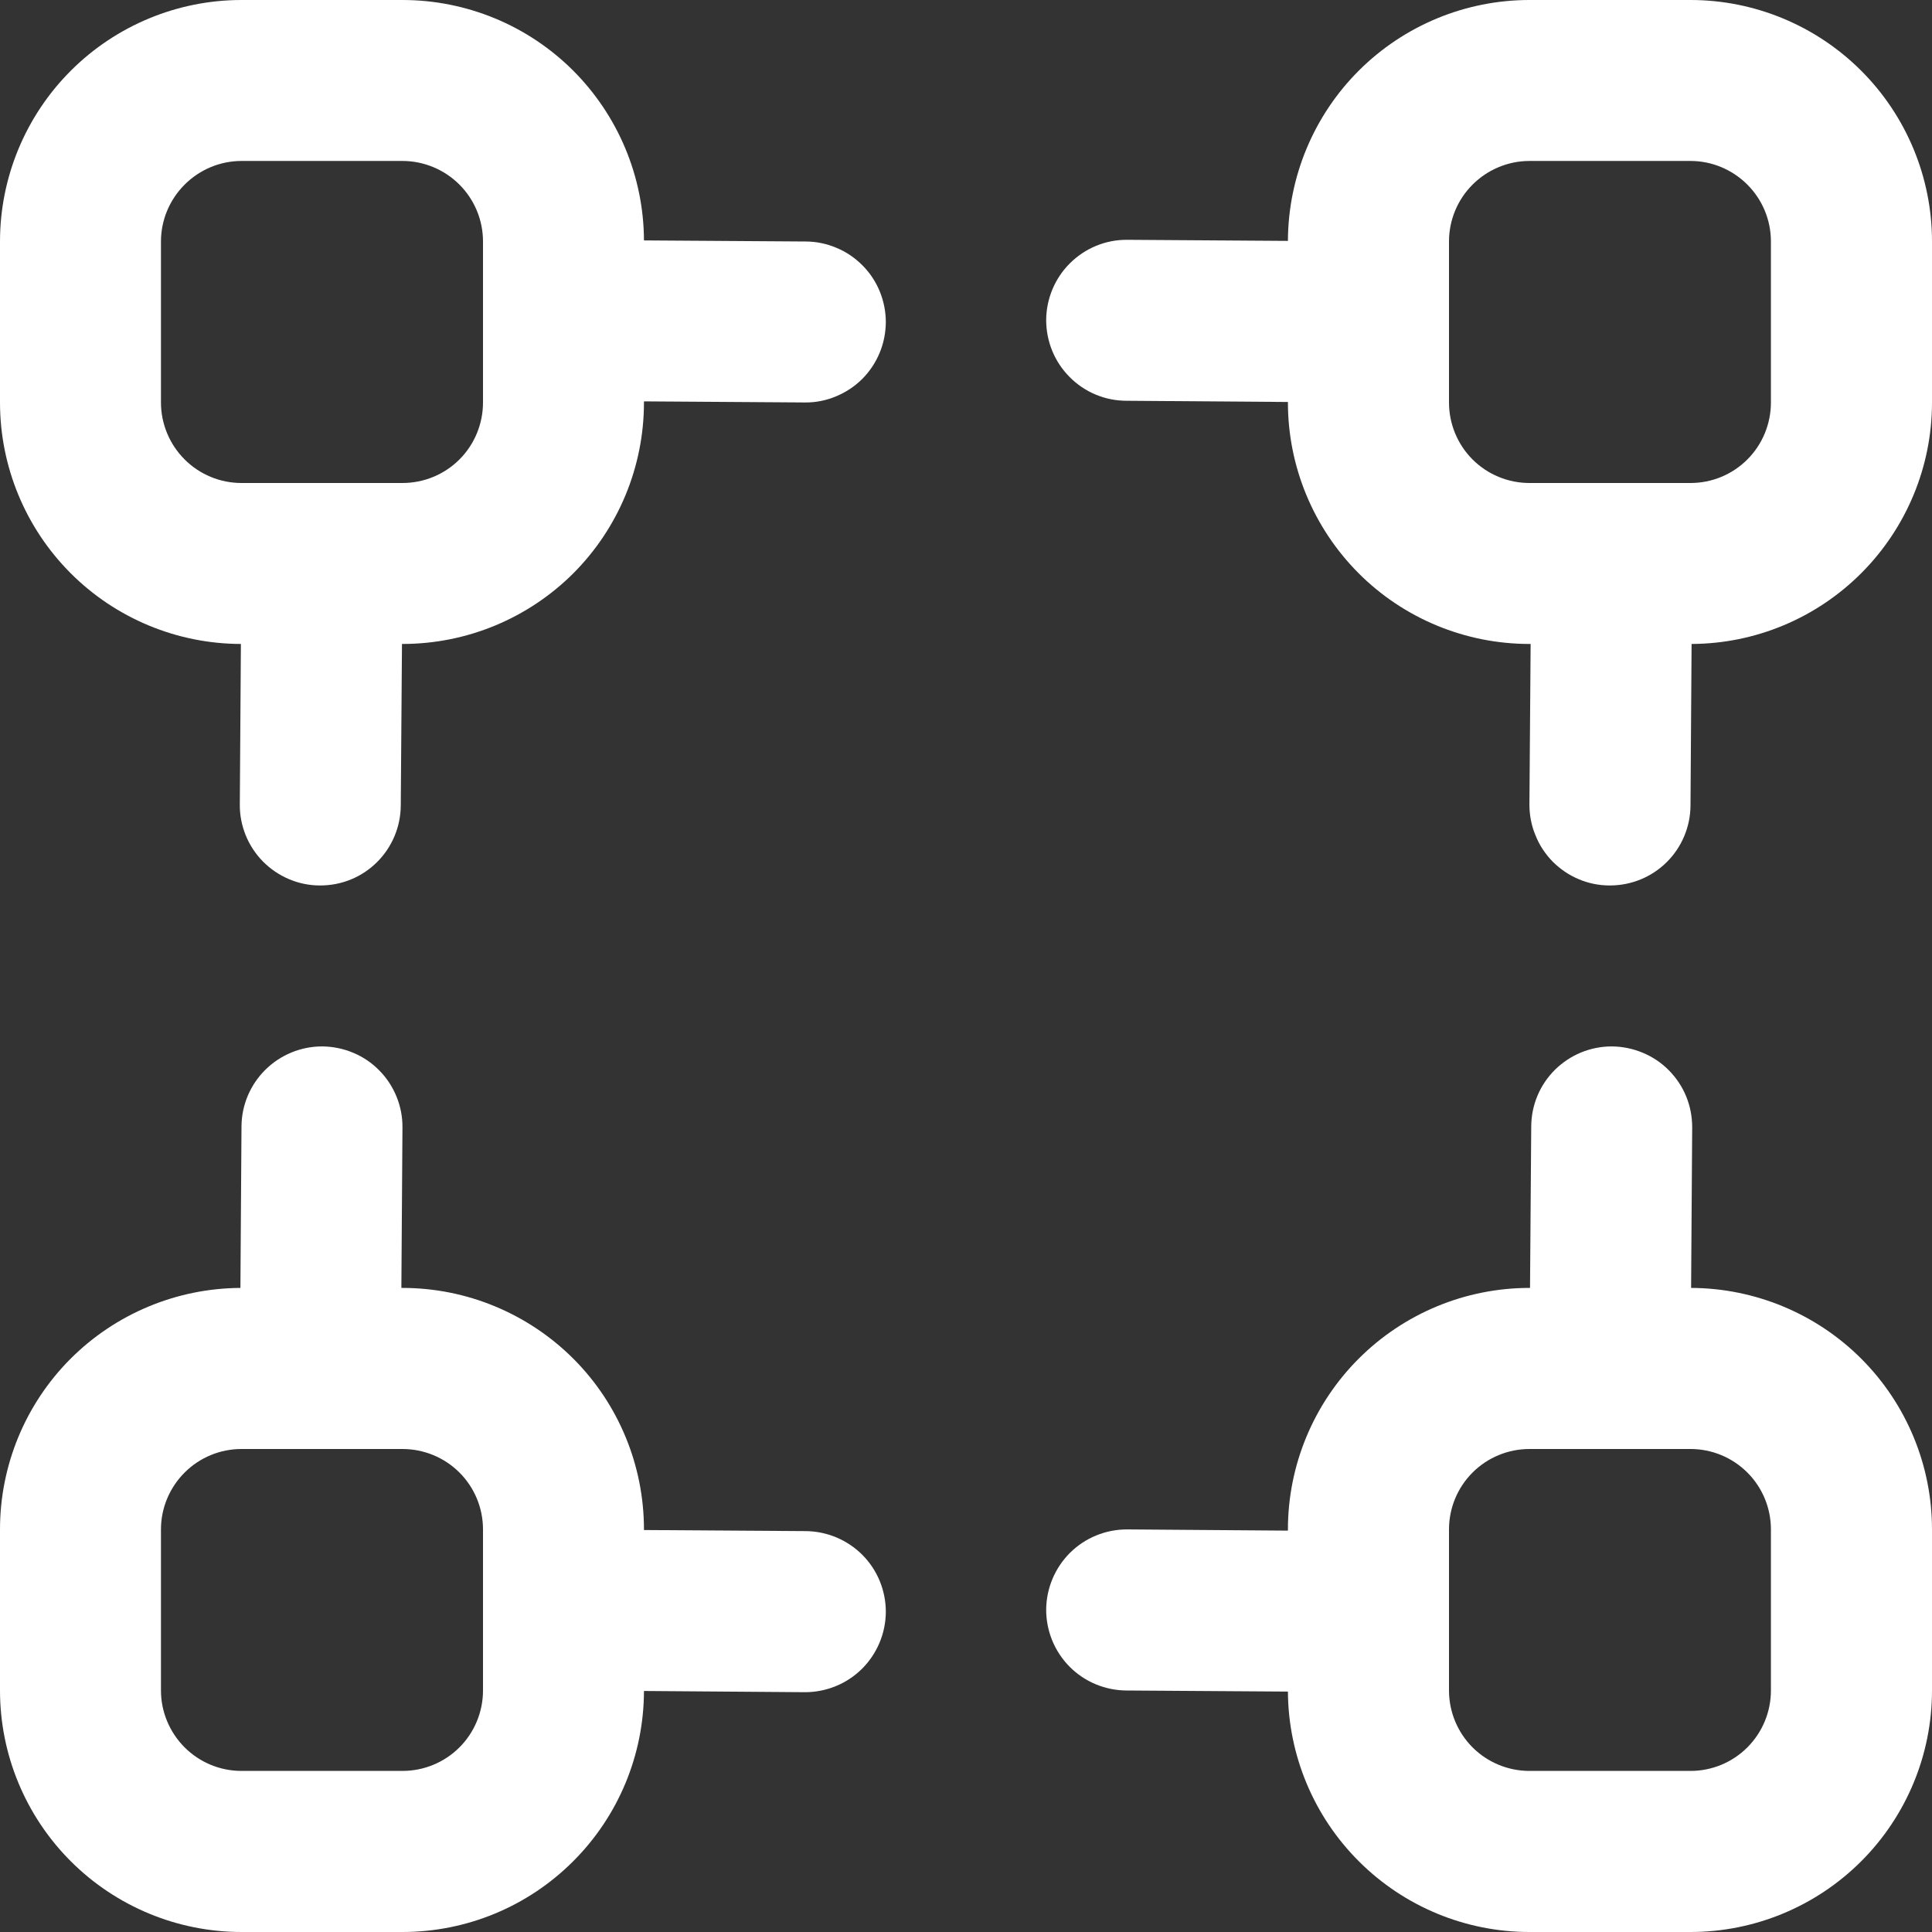 <svg width="16" height="16" viewBox="0 0 16 16" fill="none" xmlns="http://www.w3.org/2000/svg">
<rect x="0" y="0" width="16" height="16" fill="#333333" stroke="none"/>
<g clip-path="url(#clip0_957_17212)">
<path d="M6.671 2L5.333 1.991C5.331 1.462 5.119 0.956 4.744 0.582C4.369 0.209 3.862 -5.75817e-06 3.333 1.18739e-10L2 1.1874e-10C1.47 1.1874e-10 0.961 0.211 0.586 0.586C0.211 0.961 0 1.47 0 2L0 3.333C-1.44175e-06 3.863 0.21 4.371 0.584 4.746C0.958 5.121 1.466 5.332 1.995 5.333L1.986 6.662C1.985 6.75 2.002 6.836 2.035 6.918C2.068 6.999 2.117 7.073 2.178 7.135C2.24 7.197 2.313 7.247 2.394 7.281C2.474 7.315 2.561 7.333 2.649 7.333H2.653C2.829 7.333 2.998 7.264 3.122 7.14C3.247 7.016 3.318 6.847 3.319 6.671L3.329 5.333H3.333C3.864 5.333 4.372 5.123 4.748 4.748C5.123 4.372 5.333 3.864 5.333 3.333V3.324L6.662 3.333H6.667C6.754 3.334 6.841 3.317 6.922 3.283C7.003 3.25 7.077 3.201 7.139 3.14C7.201 3.078 7.25 3.005 7.284 2.924C7.318 2.843 7.335 2.757 7.336 2.669C7.336 2.581 7.319 2.495 7.286 2.414C7.253 2.333 7.204 2.259 7.142 2.197C7.08 2.135 7.007 2.085 6.926 2.052C6.846 2.018 6.759 2 6.671 2ZM4 3.333C4 3.51 3.93 3.68 3.805 3.805C3.68 3.93 3.51 4 3.333 4H2C1.823 4 1.654 3.93 1.529 3.805C1.404 3.68 1.333 3.51 1.333 3.333V2C1.333 1.823 1.404 1.654 1.529 1.529C1.654 1.404 1.823 1.333 2 1.333H3.333C3.51 1.333 3.68 1.404 3.805 1.529C3.93 1.654 4 1.823 4 2V3.333Z" fill="white"/>
<path d="M14 0H12.666C12.137 -1.44175e-06 11.629 0.21 11.254 0.584C10.879 0.958 10.668 1.466 10.666 1.995L9.337 1.986H9.333C9.156 1.985 8.987 2.055 8.861 2.18C8.736 2.304 8.665 2.474 8.664 2.65C8.664 2.827 8.733 2.997 8.858 3.122C8.982 3.248 9.152 3.319 9.329 3.319L10.666 3.329V3.333C10.666 3.864 10.877 4.372 11.252 4.748C11.627 5.123 12.136 5.333 12.666 5.333H12.676L12.666 6.662C12.666 6.75 12.682 6.836 12.716 6.917C12.748 6.999 12.797 7.072 12.858 7.135C12.92 7.197 12.993 7.247 13.074 7.281C13.154 7.315 13.241 7.333 13.329 7.333H13.333C13.509 7.333 13.678 7.264 13.803 7.14C13.928 7.016 13.999 6.847 14 6.671L14.009 5.333C14.538 5.331 15.044 5.119 15.417 4.744C15.79 4.369 16 3.862 16 3.333V2C16 1.47 15.789 0.961 15.414 0.586C15.039 0.211 14.53 0 14 0V0ZM14.666 3.333C14.666 3.51 14.596 3.68 14.471 3.805C14.346 3.93 14.177 4 14 4H12.666C12.49 4 12.32 3.93 12.195 3.805C12.07 3.68 12 3.51 12 3.333V2C12 1.823 12.07 1.654 12.195 1.529C12.32 1.404 12.49 1.333 12.666 1.333H14C14.177 1.333 14.346 1.404 14.471 1.529C14.596 1.654 14.666 1.823 14.666 2V3.333Z" fill="white"/>
<path d="M14.005 10.666L14.014 9.337C14.014 9.249 13.998 9.163 13.965 9.082C13.932 9 13.883 8.927 13.821 8.864C13.76 8.802 13.687 8.753 13.606 8.719C13.525 8.685 13.439 8.667 13.351 8.666H13.347C13.171 8.666 13.002 8.736 12.877 8.86C12.752 8.984 12.682 9.152 12.681 9.328L12.671 10.666H12.666C12.136 10.666 11.627 10.877 11.252 11.252C10.877 11.627 10.666 12.136 10.666 12.666V12.676L9.338 12.666H9.333C9.156 12.666 8.987 12.735 8.861 12.86C8.736 12.985 8.665 13.154 8.664 13.331C8.664 13.507 8.733 13.677 8.858 13.803C8.982 13.928 9.152 13.999 9.329 14L10.666 14.009C10.669 14.538 10.881 15.044 11.256 15.417C11.63 15.79 12.138 16 12.666 16H14C14.53 16 15.039 15.789 15.414 15.414C15.789 15.039 16 14.53 16 14V12.666C16 12.137 15.79 11.629 15.416 11.254C15.042 10.879 14.534 10.668 14.005 10.666ZM14.666 14C14.666 14.176 14.596 14.346 14.471 14.471C14.346 14.596 14.177 14.666 14 14.666H12.666C12.49 14.666 12.32 14.596 12.195 14.471C12.07 14.346 12 14.176 12 14V12.666C12 12.489 12.07 12.32 12.195 12.195C12.32 12.07 12.49 12 12.666 12H14C14.177 12 14.346 12.07 14.471 12.195C14.596 12.32 14.666 12.489 14.666 12.666V14Z" fill="white"/>
<path d="M6.671 12.68L5.333 12.671V12.666C5.333 12.136 5.123 11.627 4.748 11.252C4.372 10.877 3.864 10.666 3.333 10.666H3.324L3.333 9.338C3.334 9.25 3.317 9.163 3.284 9.082C3.251 9.001 3.203 8.927 3.141 8.865C3.08 8.802 3.007 8.753 2.926 8.719C2.845 8.685 2.759 8.667 2.671 8.666H2.667C2.491 8.666 2.322 8.736 2.197 8.86C2.072 8.984 2.001 9.152 2 9.328L1.991 10.666C1.462 10.669 0.956 10.88 0.582 11.255C0.209 11.63 -5.75817e-06 12.137 1.18739e-10 12.666L1.1874e-10 14C1.1874e-10 14.53 0.211 15.039 0.586 15.414C0.961 15.789 1.47 16 2 16H3.333C3.863 16 4.371 15.79 4.746 15.415C5.121 15.041 5.332 14.534 5.333 14.004L6.663 14.014H6.667C6.843 14.014 7.013 13.945 7.139 13.82C7.264 13.695 7.335 13.526 7.336 13.349C7.336 13.172 7.267 13.003 7.142 12.877C7.017 12.752 6.848 12.681 6.671 12.68ZM4 14C4 14.176 3.93 14.346 3.805 14.471C3.68 14.596 3.51 14.666 3.333 14.666H2C1.823 14.666 1.654 14.596 1.529 14.471C1.404 14.346 1.333 14.176 1.333 14V12.666C1.333 12.489 1.404 12.32 1.529 12.195C1.654 12.07 1.823 12 2 12H3.333C3.51 12 3.68 12.07 3.805 12.195C3.93 12.32 4 12.489 4 12.666V14Z" fill="white"/>
</g>
<defs>
<clipPath id="clip0_957_17212">
<rect width="16" height="16" fill="white"/>
</clipPath>
</defs>
</svg>
